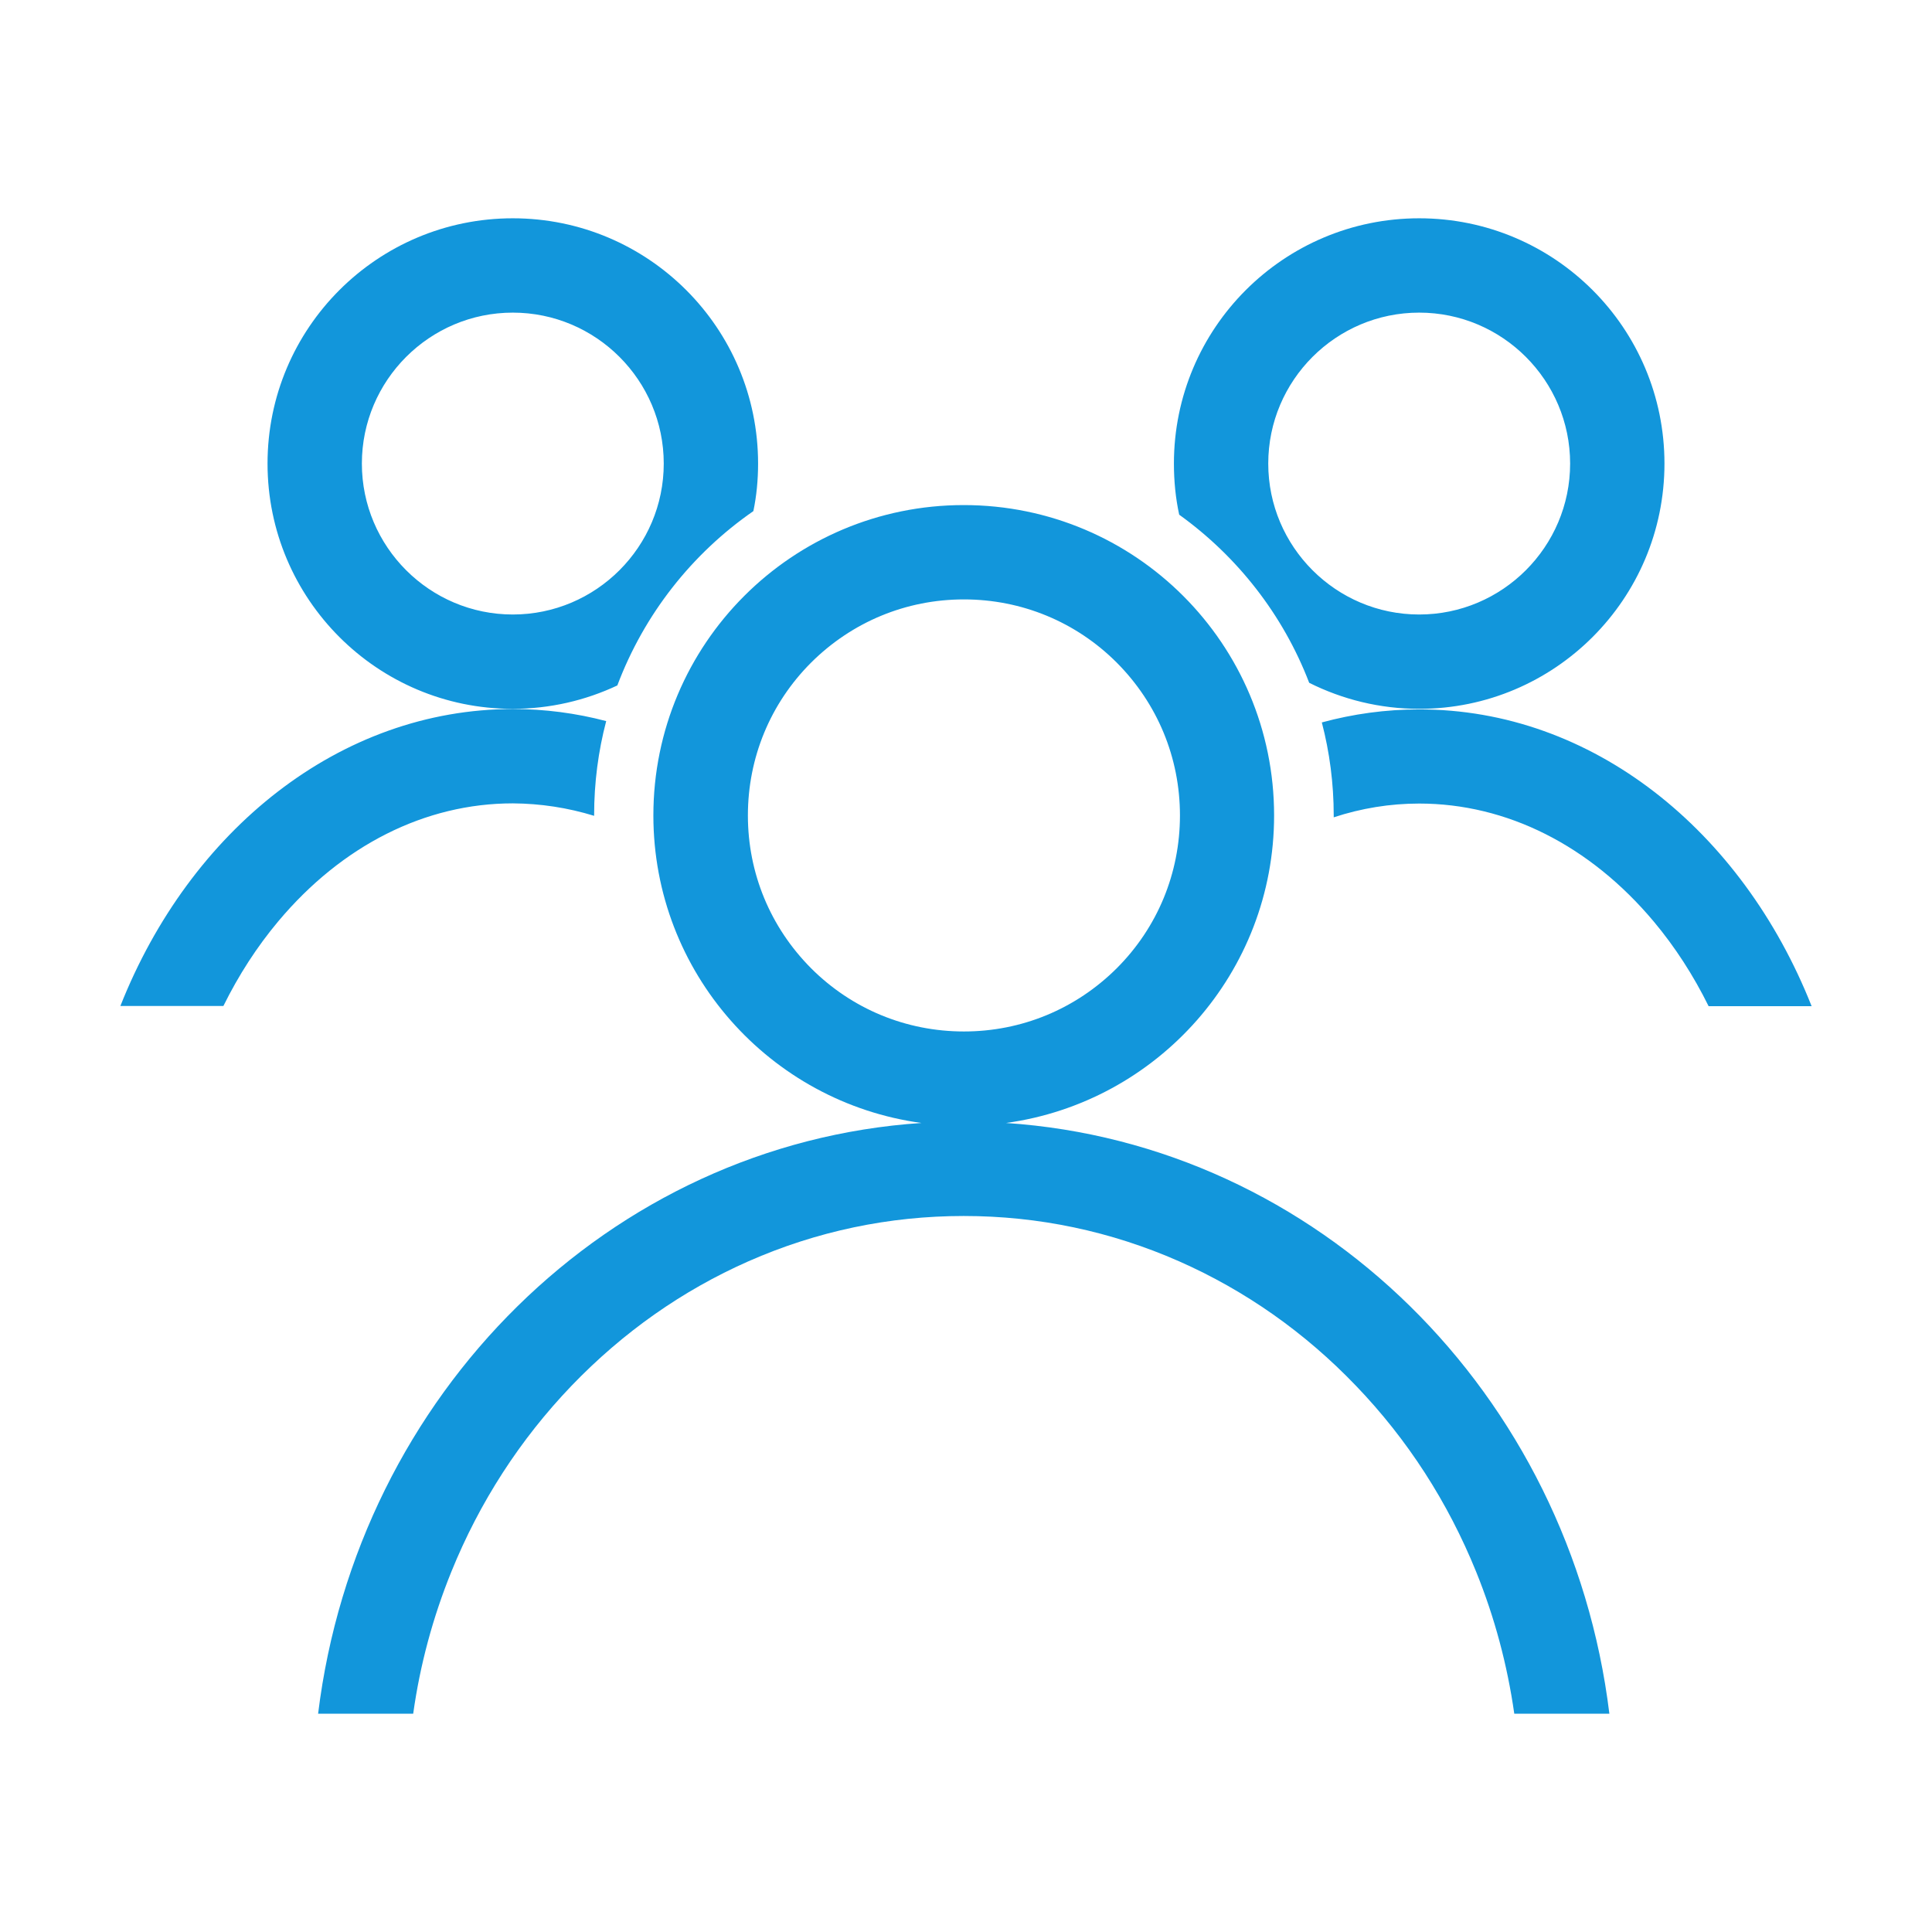 <?xml version="1.0" standalone="no"?><!DOCTYPE svg PUBLIC "-//W3C//DTD SVG 1.1//EN" "http://www.w3.org/Graphics/SVG/1.1/DTD/svg11.dtd"><svg t="1605357235337" class="icon" viewBox="0 0 1024 1024" version="1.1" xmlns="http://www.w3.org/2000/svg" p-id="1177" xmlns:xlink="http://www.w3.org/1999/xlink" width="200" height="200"><defs><style type="text/css"></style></defs><path d="M960.2 533.3h-54.6c-8.1-16.4-17.8-31.4-29.1-44.9-33.8-40.3-77.9-62.5-124.3-62.5-15.5 0-30.7 2.5-45.3 7.3v-1c0-17-2.2-33.6-6.3-49.3 16.6-4.5 33.8-6.9 51.6-6.9 91.9-0.1 171.2 64.3 208 157.3zM625 272.8c-1.9-8.7-2.8-17.8-2.8-27.1 0-71.8 58.2-130 130-130s130 58.2 130 130-58.2 130-130 130c-20.9 0-40.7-5-58.3-13.8-13.8-36-38-66.9-68.9-89.1z m47.2-27.1c0 44.1 35.9 80 80 80s80-35.9 80-80-35.9-80-80-80-80 35.9-80 80zM314.9 432.4v-0.3c0-17.2 2.2-34 6.4-49.9-15.9-4.2-32.5-6.4-49.4-6.4-91.9 0-171.3 64.4-208.1 157.4h54.6c8.1-16.4 17.8-31.4 29.1-44.9 33.8-40.3 77.9-62.5 124.3-62.5 14.7 0.1 29.1 2.3 43.1 6.6zM141.8 245.7c0-71.8 58.2-130 130-130s130 58.2 130 130c0 8.6-0.8 17.1-2.5 25.2-32.6 22.6-57.9 54.7-72.1 92.4-16.8 7.9-35.6 12.4-55.5 12.4-71.7 0-129.9-58.2-129.9-130z m50 0c0 44.1 35.9 80 80 80s80-35.9 80-80-35.9-80-80-80-80 35.9-80 80zM853 908.3h-50.4c-3.7-25.9-10.4-51-20.2-75.2-15-37-36.4-70.2-63.7-98.6-27.1-28.3-58.7-50.5-93.8-66-36.1-15.9-74.5-24-114.1-24s-78 8.1-114.1 24c-35.1 15.5-66.6 37.7-93.8 66-27.3 28.5-48.7 61.6-63.7 98.6-9.8 24.2-16.6 49.4-20.2 75.2h-50.4C189.4 738.9 323 606.2 488.4 595.2c-80.2-10.9-142.1-79.7-142.1-163 0-90.9 73.6-164.5 164.5-164.5s164.5 73.6 164.5 164.5c0 83.2-61.8 152-142.1 163 165.4 11 299.1 143.6 319.8 313.1zM510.9 546.7c30.6 0 59.3-11.9 81-33.5 21.6-21.6 33.5-50.4 33.5-81s-11.9-59.3-33.5-81c-21.6-21.6-50.4-33.5-81-33.5s-59.3 11.9-81 33.5c-21.6 21.6-33.5 50.4-33.5 81s11.9 59.3 33.5 81c21.6 21.6 50.4 33.5 81 33.5z" fill="#1296db" p-id="1178"></path></svg>